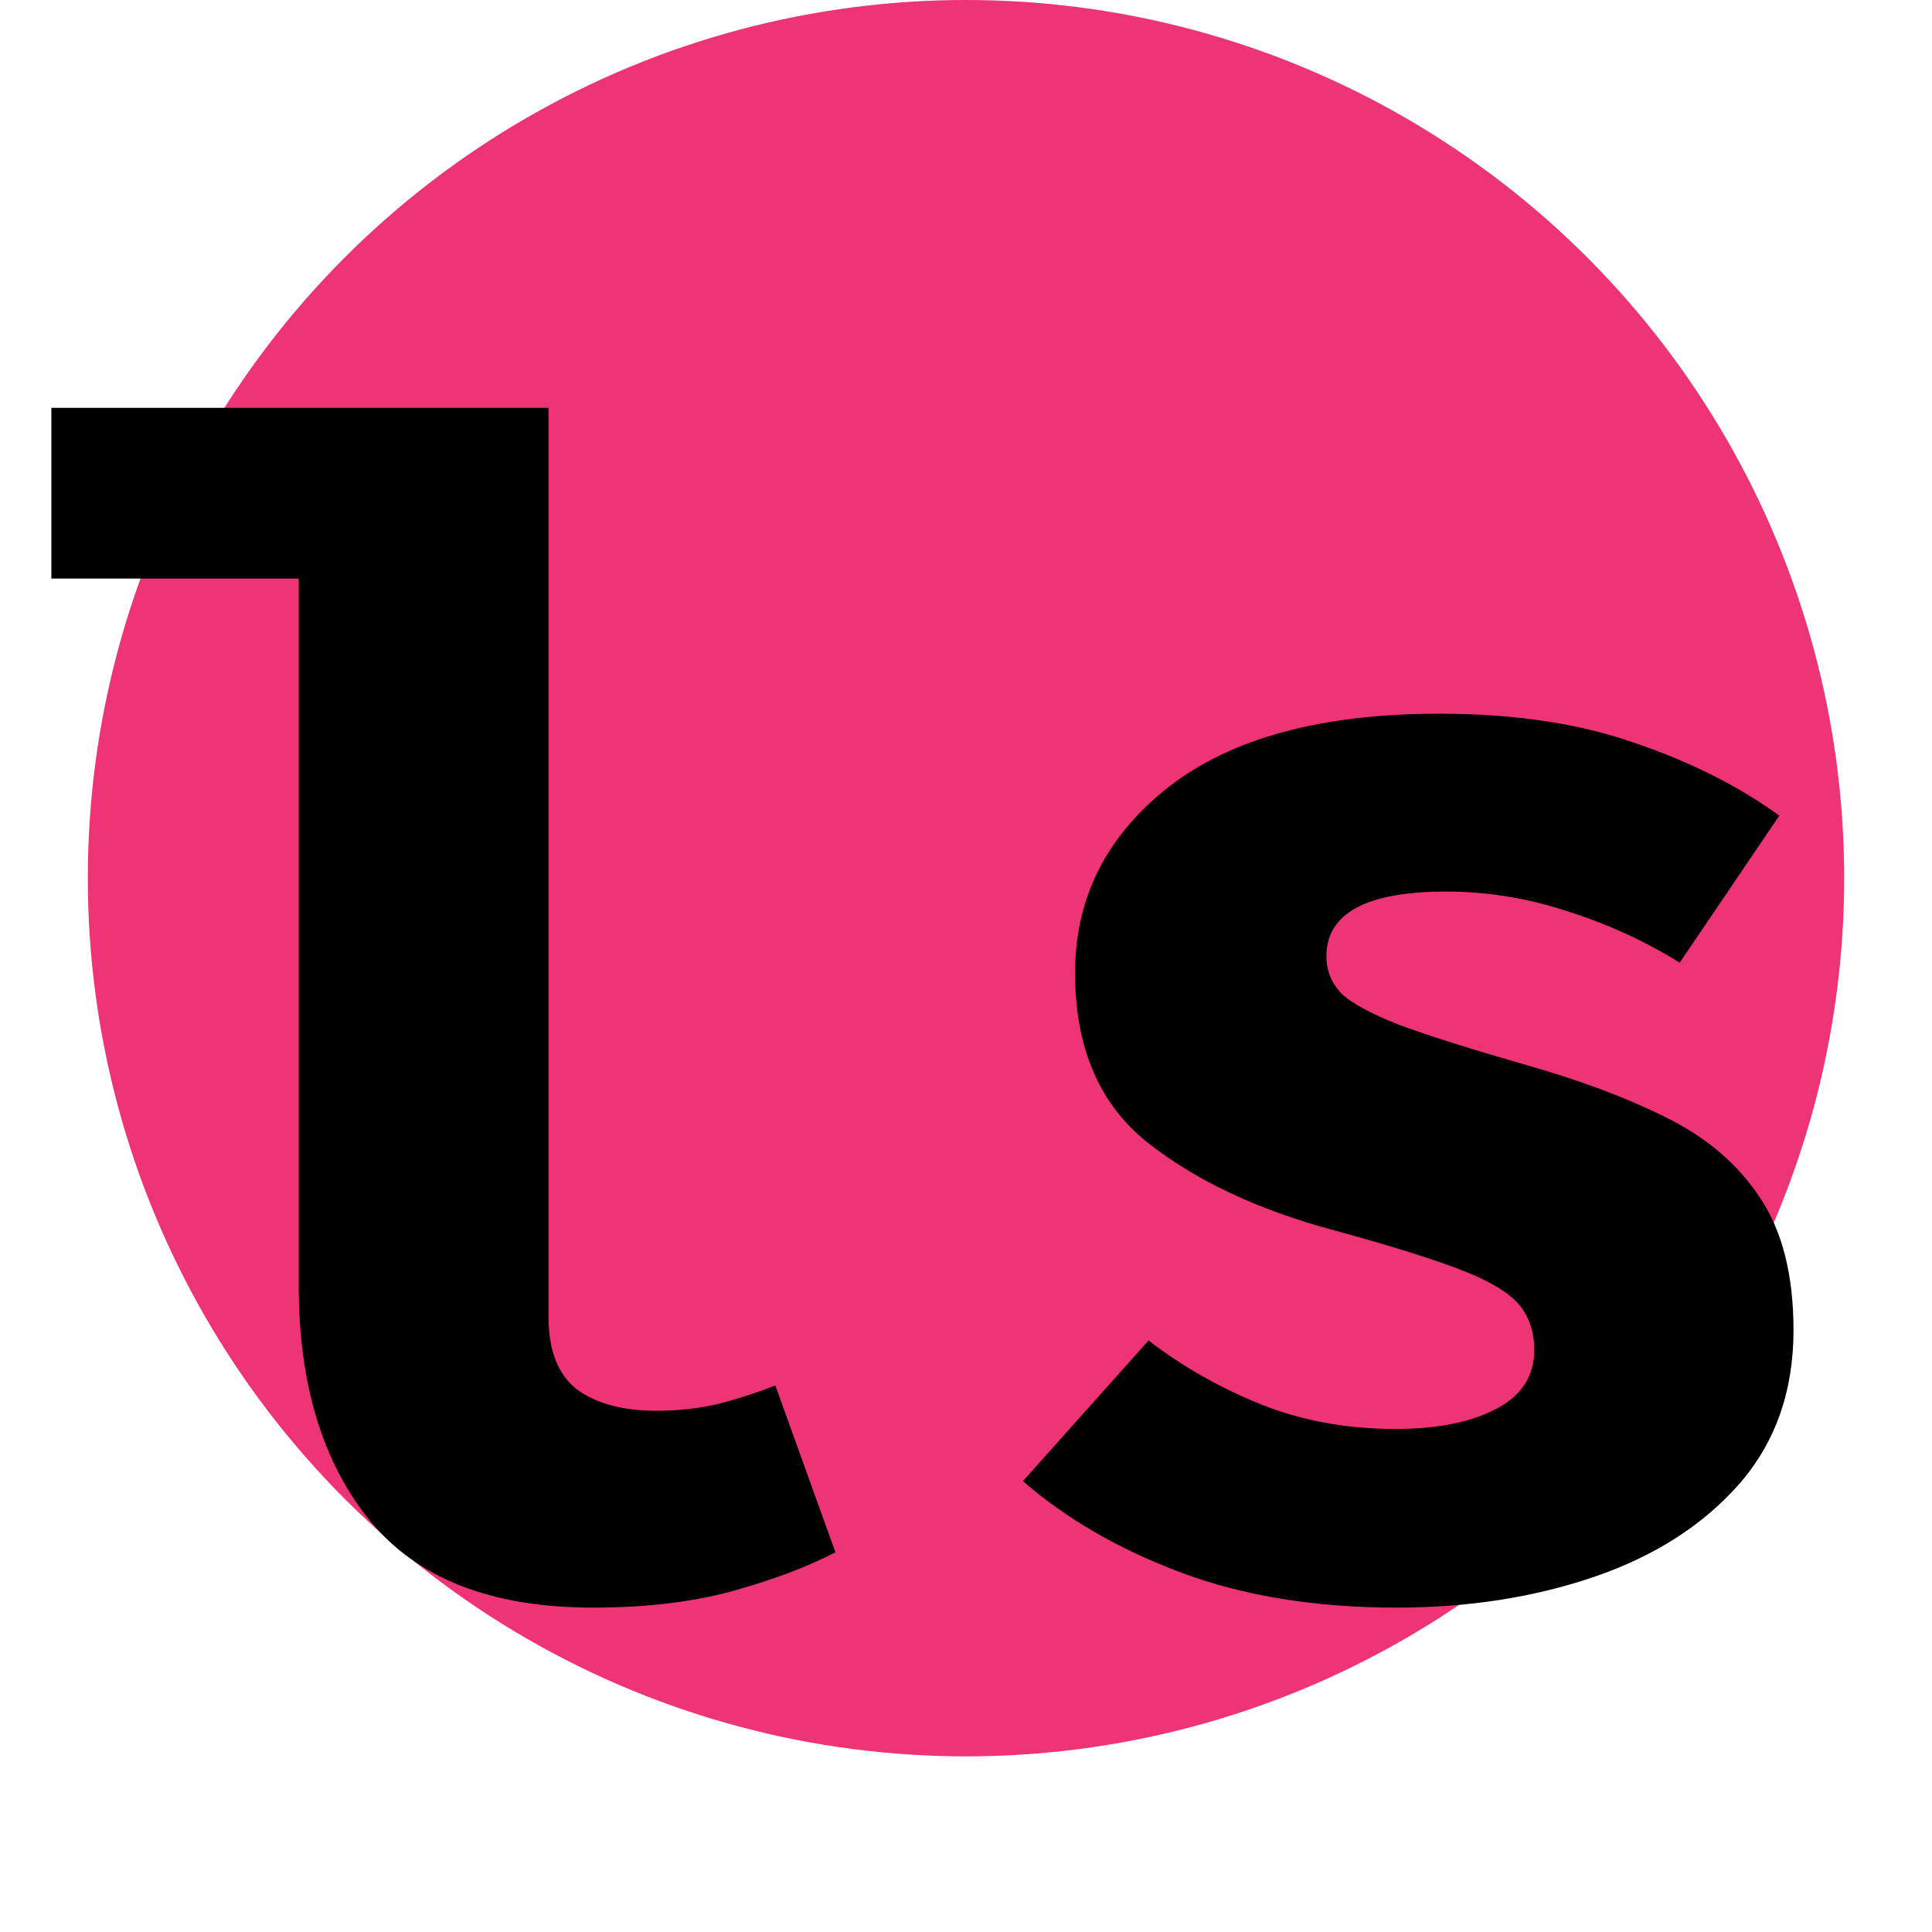 <svg width="22" height="22" viewBox="0 0 22 22" fill="none" xmlns="http://www.w3.org/2000/svg">
<circle cx="11" cy="10" r="10" fill="#EE3377"/>
<path d="M6.246 4.644V14.994C6.246 15.378 6.354 15.654 6.57 15.822C6.792 15.984 7.095 16.065 7.479 16.065C7.725 16.065 7.962 16.038 8.19 15.984C8.418 15.924 8.631 15.855 8.829 15.777L9.513 17.676C9.189 17.844 8.799 17.991 8.343 18.117C7.887 18.243 7.356 18.306 6.75 18.306C5.598 18.306 4.752 17.976 4.212 17.316C3.672 16.65 3.402 15.759 3.402 14.643V6.588H0.585V4.644H6.246ZM15.887 16.272C16.361 16.272 16.742 16.197 17.03 16.047C17.324 15.897 17.471 15.672 17.471 15.372C17.471 15.168 17.414 14.997 17.3 14.859C17.186 14.721 16.967 14.589 16.643 14.463C16.319 14.337 15.839 14.187 15.203 14.013C14.327 13.779 13.613 13.443 13.061 13.005C12.515 12.567 12.242 11.925 12.242 11.079C12.242 10.227 12.596 9.522 13.304 8.964C14.018 8.406 15.047 8.127 16.391 8.127C17.243 8.127 17.984 8.238 18.614 8.46C19.25 8.676 19.799 8.952 20.261 9.288L19.127 10.962C18.731 10.716 18.305 10.521 17.849 10.377C17.393 10.227 16.934 10.152 16.472 10.152C15.56 10.152 15.104 10.398 15.104 10.89C15.104 11.052 15.161 11.193 15.275 11.313C15.395 11.427 15.617 11.547 15.941 11.673C16.265 11.793 16.739 11.943 17.363 12.123C17.981 12.297 18.518 12.498 18.974 12.726C19.436 12.954 19.793 13.26 20.045 13.644C20.297 14.022 20.423 14.523 20.423 15.147C20.423 15.843 20.216 16.428 19.802 16.902C19.388 17.37 18.839 17.721 18.155 17.955C17.471 18.189 16.721 18.306 15.905 18.306C14.981 18.306 14.165 18.174 13.457 17.91C12.749 17.646 12.146 17.298 11.648 16.866L13.079 15.264C13.451 15.552 13.871 15.792 14.339 15.984C14.813 16.176 15.329 16.272 15.887 16.272Z" fill="black"/>
</svg>
